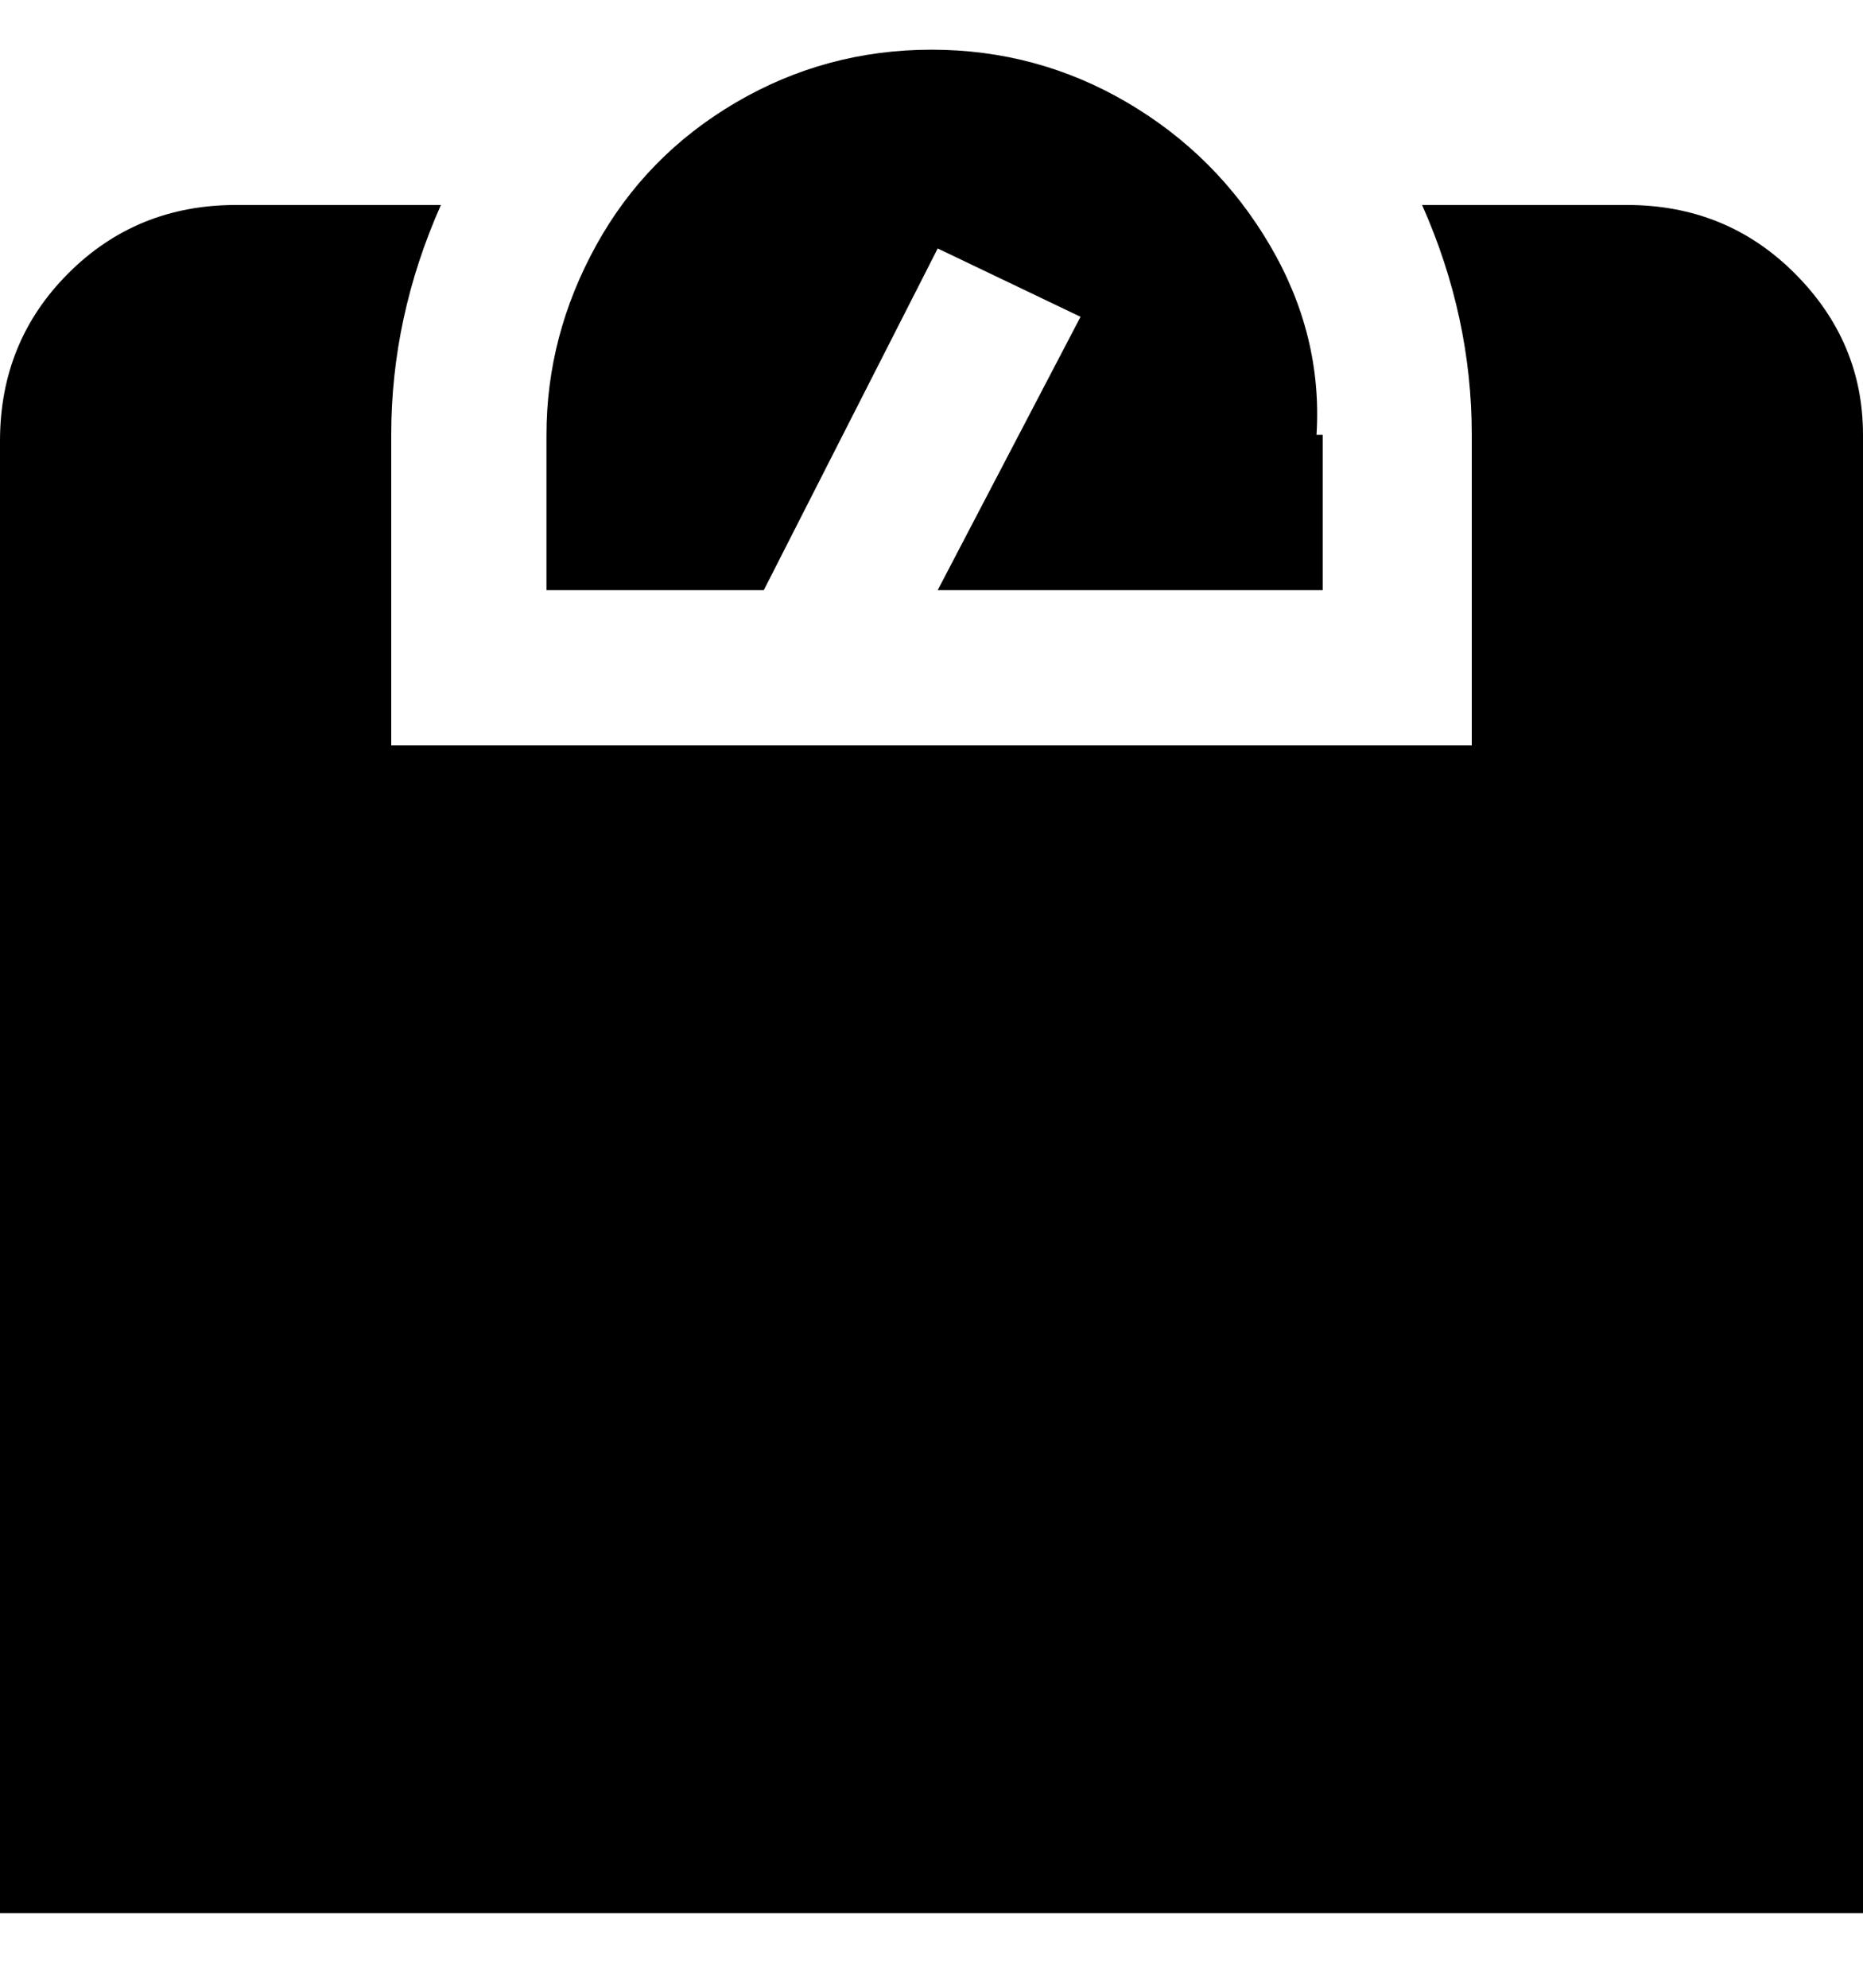 <svg viewBox="0 0 300 320" xmlns="http://www.w3.org/2000/svg"><path d="M213 70v25h-62l23-44-23-11-28 55H88V70q0-16 8-30.5t22.5-23Q133 8 150 8t31.5 8.5q14.5 8.5 23 23T212 70h1zm50-37h-34q8 18 8 37v50H63V70q0-19 8-37H38q-16 0-27 11T0 71v237h300V70q0-15-11-26t-27-11h1z"/></svg>